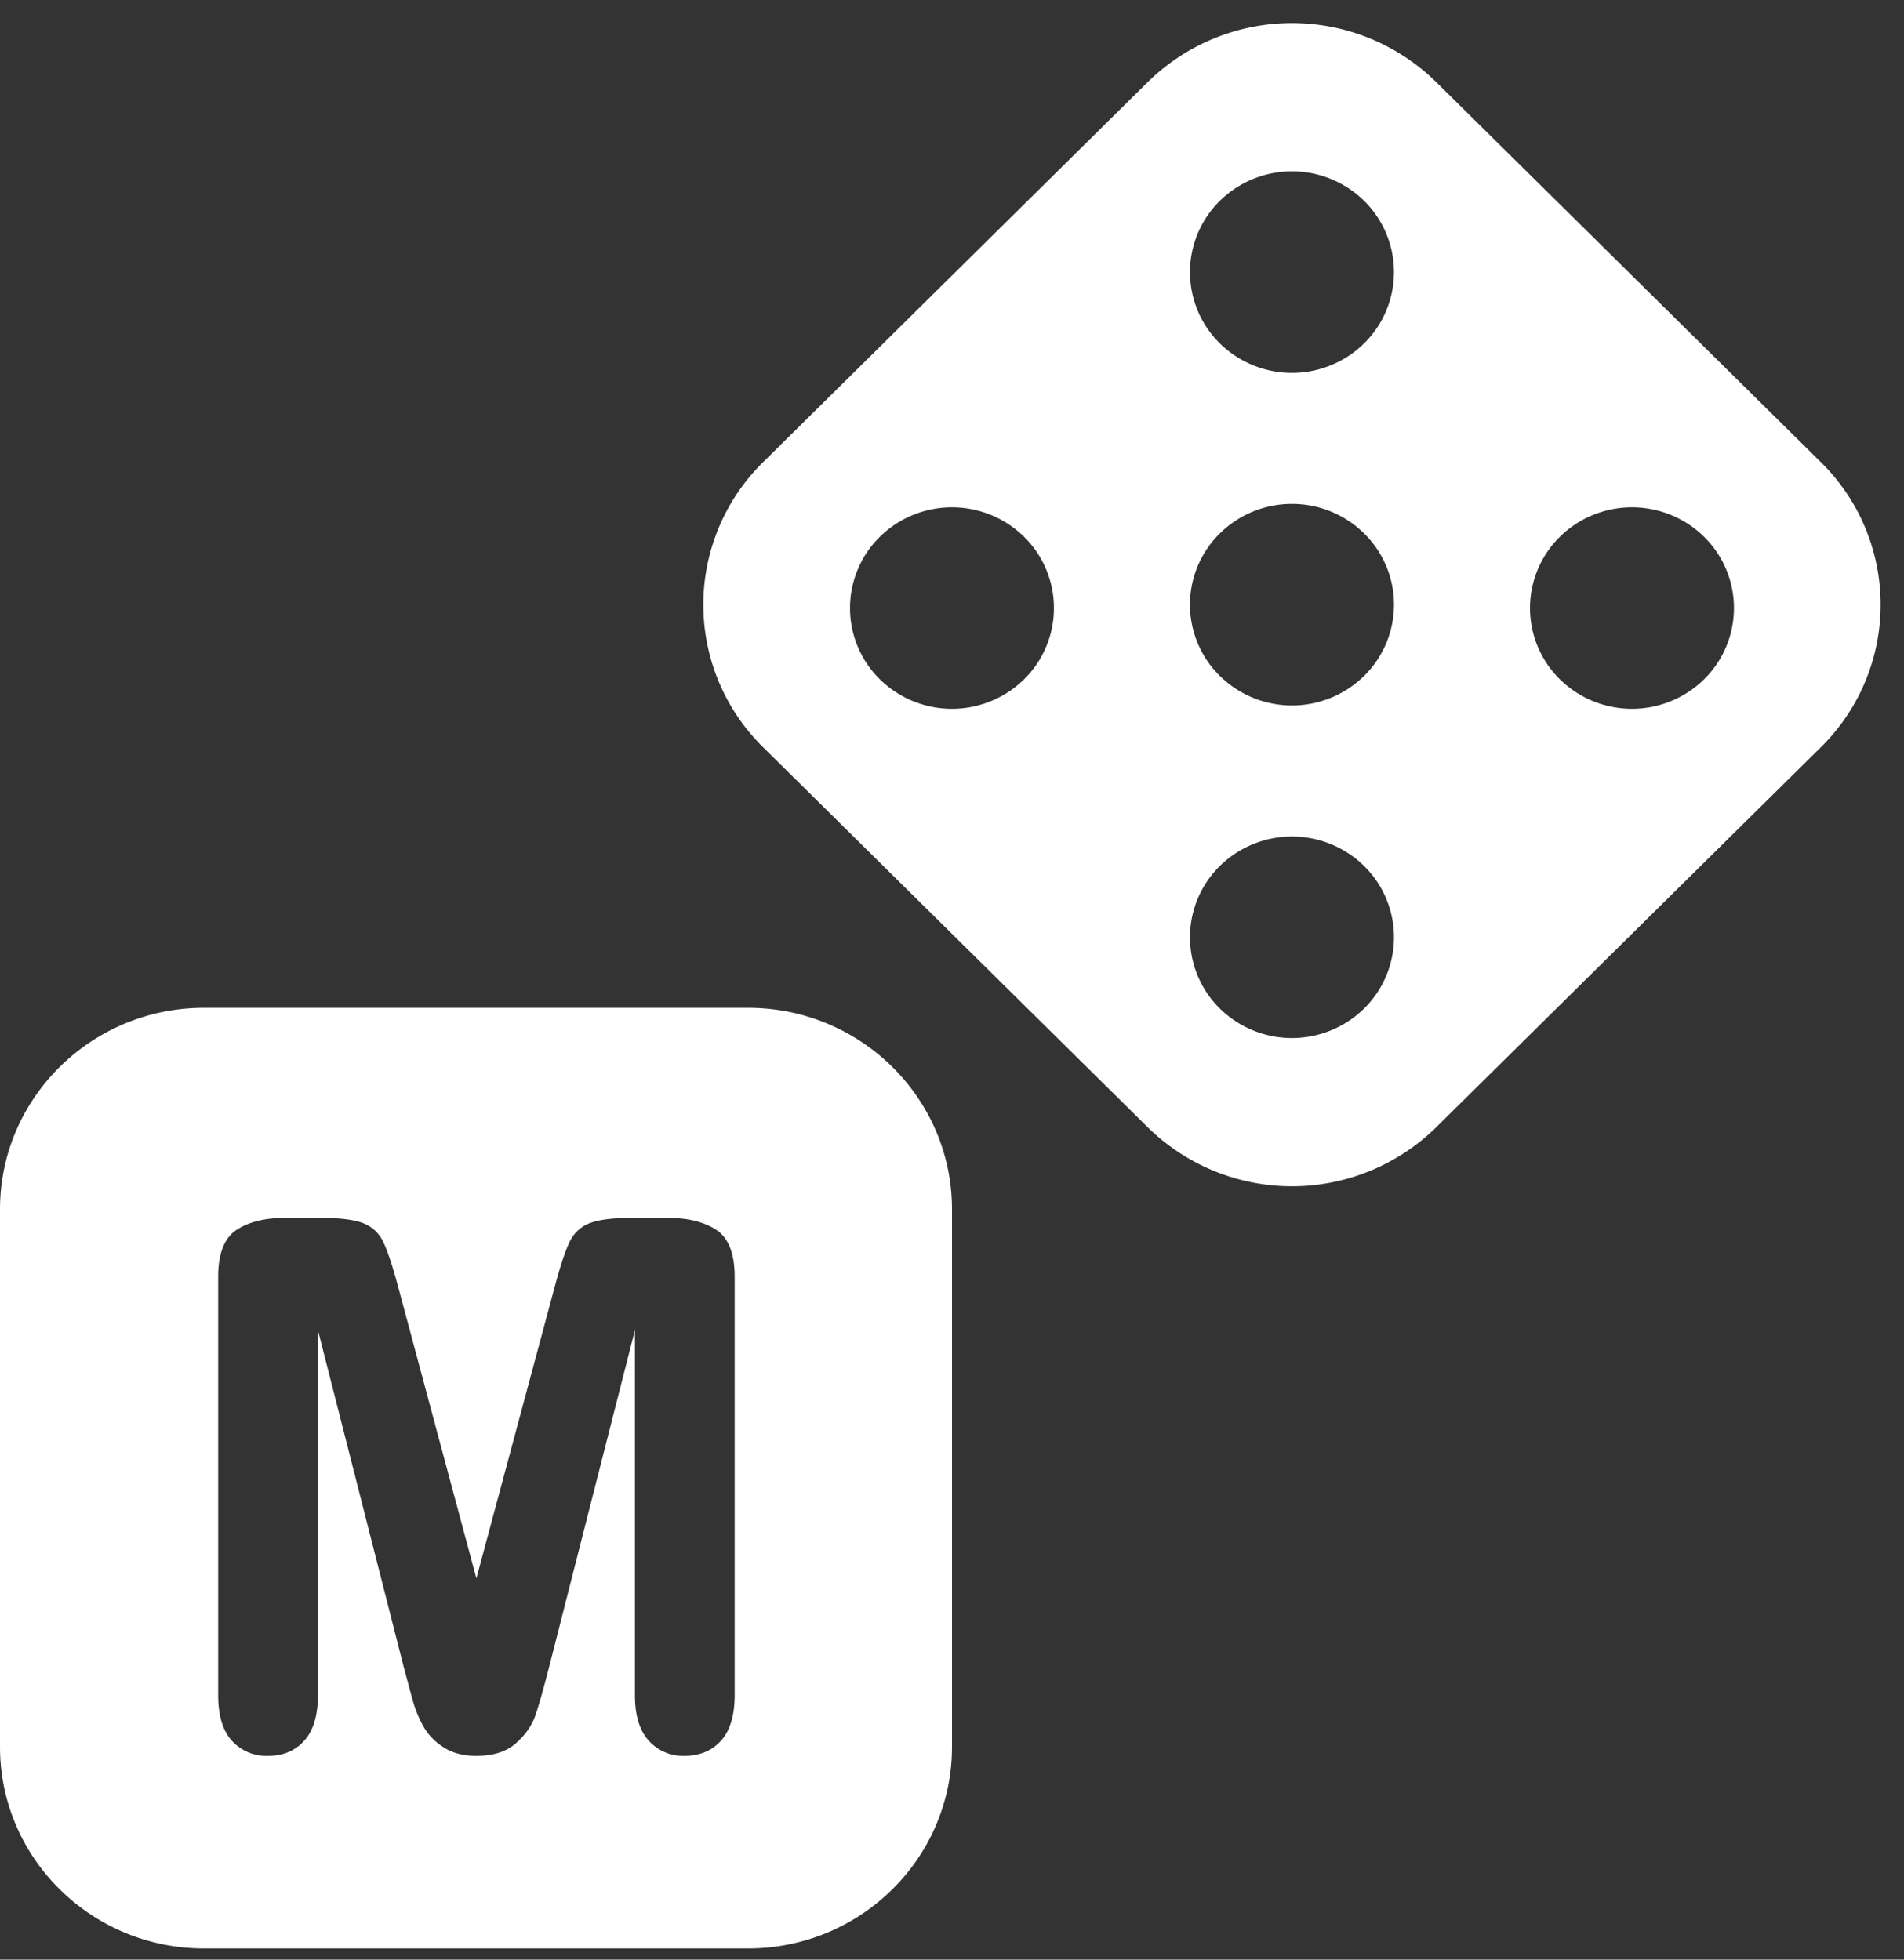 <svg xmlns="http://www.w3.org/2000/svg" width="34" height="35" viewBox="0 0 34 35">
    <rect x="0" y="0" width="34" height="35" fill="#333333" stroke="none"/>
    <g fill="#FFF" fill-rule="nonzero">
        <path d="M13.357 18C15.37 18 17 19.613 17 21.6v9.6c0 1.987-1.63 3.6-3.643 3.6H3.643C1.632 34.8 0 33.187 0 31.2v-9.6C0 19.613 1.632 18 3.643 18h9.714zM7.21 29.776l.153.57c.05.183.118.35.205.5.087.15.21.273.366.37.156.097.347.145.574.145.3 0 .534-.075.704-.225.17-.15.286-.317.349-.5s.144-.47.244-.86l1.533-6.02v6.522c0 .361.083.632.248.812a.82.82 0 0 0 .633.271c.273 0 .492-.09.655-.27.163-.181.245-.452.245-.813v-7.476c0-.413-.11-.691-.326-.835-.218-.144-.511-.216-.881-.216h-.6c-.36 0-.623.032-.786.097a.656.656 0 0 0-.362.348c-.078.167-.167.44-.267.818l-1.39 5.176-1.389-5.176c-.1-.378-.189-.65-.267-.818a.656.656 0 0 0-.362-.348c-.163-.065-.425-.097-.786-.097h-.6c-.37 0-.663.072-.88.216-.218.144-.327.422-.327.835v7.476c0 .366.083.637.248.816a.832.832 0 0 0 .64.267c.269 0 .485-.09.648-.27.163-.181.245-.452.245-.813v-6.522l1.533 6.02zM32.516 8.255l-6.87-6.789a3.674 3.674 0 0 0-5.15 0l-6.87 6.789a3.57 3.57 0 0 0 0 5.09l6.87 6.789a3.674 3.674 0 0 0 5.15 0l6.87-6.789a3.57 3.57 0 0 0 0-5.09zm-8.157 9.758a1.838 1.838 0 0 1-2.576 0 1.786 1.786 0 0 1 0-2.546 1.838 1.838 0 0 1 2.576 0 1.786 1.786 0 0 1 0 2.546zm0-5.941a1.836 1.836 0 0 1-2.576 0 1.784 1.784 0 0 1 0-2.545 1.836 1.836 0 0 1 2.576 0 1.784 1.784 0 0 1 0 2.545zm0-5.939a1.838 1.838 0 0 1-2.576 0 1.786 1.786 0 0 1 0-2.546 1.838 1.838 0 0 1 2.576 0 1.786 1.786 0 0 1 0 2.546zm-6.072 6a1.838 1.838 0 0 1-2.575 0 1.786 1.786 0 0 1 0-2.546 1.838 1.838 0 0 1 2.575 0 1.786 1.786 0 0 1 0 2.546zm12.143 0a1.838 1.838 0 0 1-2.575 0 1.786 1.786 0 0 1 0-2.546 1.838 1.838 0 0 1 2.575 0 1.786 1.786 0 0 1 0 2.546z"/>
    </g>
</svg>
